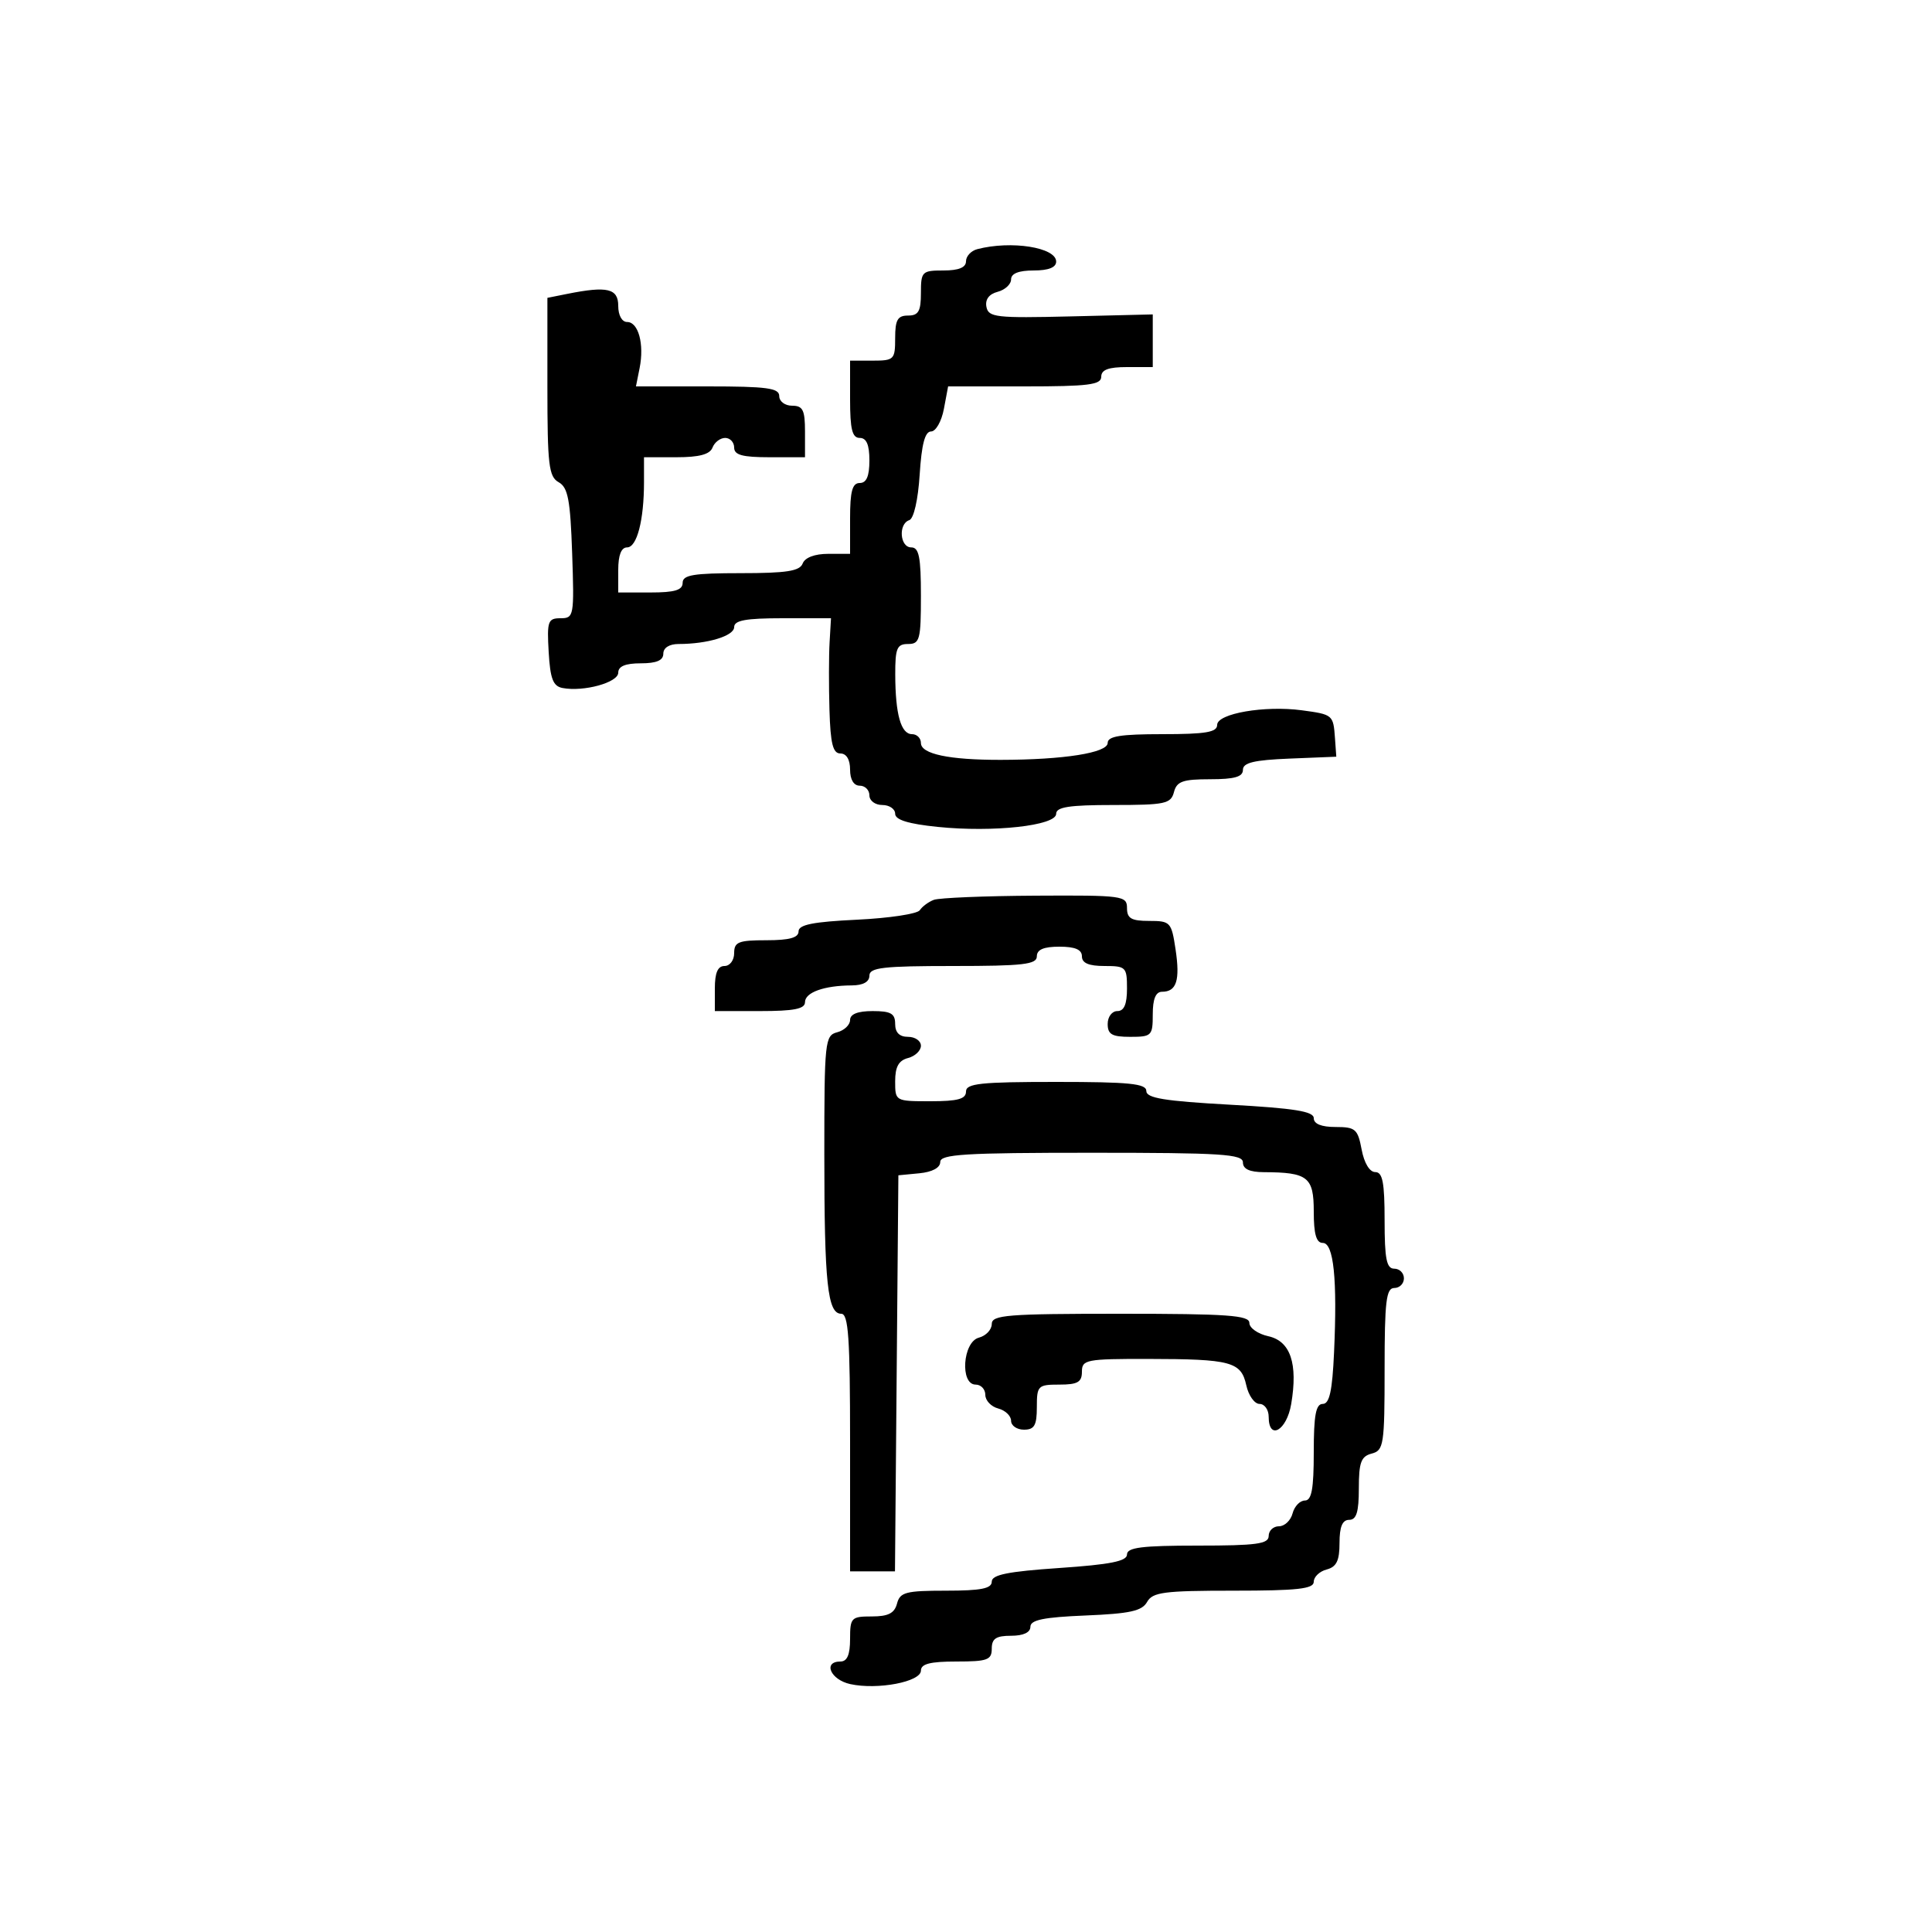 <svg xmlns="http://www.w3.org/2000/svg" width="300" height="300" viewBox="0 0 300 300" version="1.1">
	<path d="M 151.750 38.689 C 150.787 38.941, 150 39.789, 150 40.573 C 150 41.537, 148.864 42, 146.500 42 C 143.167 42, 143 42.167, 143 45.500 C 143 48.333, 142.619 49, 141 49 C 139.381 49, 139 49.667, 139 52.500 C 139 55.833, 138.833 56, 135.500 56 L 132 56 132 62 C 132 66.667, 132.333 68, 133.500 68 C 134.548 68, 135 69.056, 135 71.500 C 135 73.944, 134.548 75, 133.500 75 C 132.348 75, 132 76.278, 132 80.500 L 132 86 128.607 86 C 126.513 86, 124.994 86.574, 124.638 87.500 C 124.186 88.680, 122.137 89, 115.031 89 C 107.670 89, 106 89.277, 106 90.500 C 106 91.633, 104.778 92, 101 92 L 96 92 96 88.500 C 96 86.197, 96.470 85, 97.375 85 C 98.904 85, 100 80.772, 100 74.875 L 100 71 105.031 71 C 108.581 71, 110.232 70.558, 110.638 69.500 C 110.955 68.675, 111.841 68, 112.607 68 C 113.373 68, 114 68.675, 114 69.500 C 114 70.652, 115.278 71, 119.500 71 L 125 71 125 67 C 125 63.667, 124.667 63, 123 63 C 121.889 63, 121 62.333, 121 61.500 C 121 60.257, 119.097 60, 109.875 60 L 98.750 60 99.320 57.149 C 100.062 53.438, 99.131 50, 97.383 50 C 96.574 50, 96 48.962, 96 47.500 C 96 44.790, 94.310 44.388, 88.125 45.625 L 85 46.250 85 60.075 C 85 72.203, 85.215 74.021, 86.750 74.879 C 88.196 75.687, 88.560 77.604, 88.844 85.928 C 89.176 95.668, 89.117 96, 87.041 96 C 85.081 96, 84.922 96.454, 85.198 101.241 C 85.438 105.406, 85.880 106.553, 87.350 106.833 C 90.637 107.458, 96 105.984, 96 104.455 C 96 103.459, 97.104 103, 99.500 103 C 101.944 103, 103 102.548, 103 101.500 C 103 100.588, 103.931 100, 105.375 100 C 109.880 100, 114 98.746, 114 97.375 C 114 96.330, 115.806 96, 121.518 96 L 129.036 96 128.818 99.750 C 128.697 101.813, 128.689 106.537, 128.799 110.250 C 128.955 115.494, 129.335 117, 130.500 117 C 131.433 117, 132 117.944, 132 119.500 C 132 121.056, 132.567 122, 133.500 122 C 134.325 122, 135 122.675, 135 123.500 C 135 124.333, 135.889 125, 137 125 C 138.100 125, 139 125.613, 139 126.362 C 139 127.305, 141.029 127.932, 145.601 128.400 C 154.230 129.284, 164 128.207, 164 126.371 C 164 125.313, 166.026 125, 172.883 125 C 180.926 125, 181.816 124.811, 182.290 123 C 182.726 121.330, 183.654 121, 187.906 121 C 191.699 121, 193 120.628, 193 119.544 C 193 118.430, 194.704 118.019, 200.250 117.794 L 207.500 117.500 207.295 114.628 C 207.036 110.995, 206.970 110.940, 202.146 110.293 C 196.381 109.519, 189 110.793, 189 112.561 C 189 113.700, 187.228 114, 180.500 114 C 173.998 114, 172 114.320, 172 115.361 C 172 116.900, 165.192 117.977, 155.375 117.991 C 147.368 118.003, 143 117.079, 143 115.375 C 143 114.619, 142.377 114, 141.617 114 C 139.897 114, 139.031 110.923, 139.014 104.750 C 139.002 100.662, 139.279 100, 141 100 C 142.822 100, 143 99.333, 143 92.500 C 143 86.500, 142.700 85, 141.500 85 C 139.728 85, 139.461 81.346, 141.191 80.770 C 141.892 80.536, 142.556 77.625, 142.807 73.686 C 143.107 68.981, 143.629 67, 144.571 67 C 145.309 67, 146.204 65.429, 146.566 63.500 L 147.223 60 159.111 60 C 169.012 60, 171 59.749, 171 58.500 C 171 57.417, 172.111 57, 175 57 L 179 57 179 52.911 L 179 48.822 166.258 49.130 C 154.669 49.410, 153.484 49.276, 153.171 47.648 C 152.950 46.502, 153.576 45.662, 154.913 45.312 C 156.061 45.012, 157 44.144, 157 43.383 C 157 42.469, 158.187 42, 160.500 42 C 162.813 42, 164 41.531, 164 40.617 C 164 38.412, 157.016 37.313, 151.750 38.689 M 145 139.729 C 144.175 140.043, 143.196 140.767, 142.825 141.338 C 142.453 141.910, 138.065 142.572, 133.075 142.811 C 126.243 143.137, 124 143.585, 124 144.622 C 124 145.609, 122.580 146, 119 146 C 114.667 146, 114 146.267, 114 148 C 114 149.111, 113.333 150, 112.500 150 C 111.452 150, 111 151.056, 111 153.500 L 111 157 118 157 C 123.293 157, 125 156.663, 125 155.617 C 125 154.101, 127.968 153.035, 132.250 153.014 C 134.022 153.005, 135 152.466, 135 151.500 C 135 150.244, 137.111 150, 148 150 C 158.889 150, 161 149.756, 161 148.500 C 161 147.452, 162.056 147, 164.500 147 C 166.944 147, 168 147.452, 168 148.500 C 168 149.548, 169.056 150, 171.500 150 C 174.833 150, 175 150.167, 175 153.500 C 175 155.944, 174.548 157, 173.500 157 C 172.667 157, 172 157.889, 172 159 C 172 160.619, 172.667 161, 175.500 161 C 178.833 161, 179 160.833, 179 157.500 C 179 155.119, 179.461 154, 180.441 154 C 182.694 154, 183.261 152.225, 182.542 147.429 C 181.904 143.178, 181.739 143, 178.439 143 C 175.667 143, 175 142.612, 175 141 C 175 139.090, 174.360 139.004, 160.750 139.079 C 152.912 139.122, 145.825 139.415, 145 139.729 M 132 158.383 C 132 159.144, 131.100 160.002, 130 160.290 C 128.091 160.789, 128 161.654, 128 179.281 C 128 199.278, 128.501 204, 130.625 204 C 131.746 204, 132 207.697, 132 224 L 132 244 135.486 244 L 138.971 244 139.236 213.250 L 139.500 182.500 142.750 182.187 C 144.763 181.993, 146 181.327, 146 180.437 C 146 179.229, 149.738 179, 169.500 179 C 189.722 179, 193 179.209, 193 180.500 C 193 181.523, 194.034 182.004, 196.250 182.014 C 203.086 182.042, 204 182.762, 204 188.117 C 204 191.635, 204.391 193, 205.399 193 C 207.094 193, 207.670 198.587, 207.151 210.002 C 206.879 216.001, 206.440 218, 205.394 218 C 204.326 218, 204 219.753, 204 225.500 C 204 231.219, 203.671 233, 202.617 233 C 201.856 233, 200.998 233.900, 200.710 235 C 200.423 236.100, 199.470 237, 198.594 237 C 197.717 237, 197 237.675, 197 238.500 C 197 239.742, 195.111 240, 186 240 C 177.312 240, 175 240.290, 175 241.381 C 175 242.422, 172.417 242.937, 164.500 243.477 C 156.493 244.023, 154 244.526, 154 245.596 C 154 246.669, 152.329 247, 146.906 247 C 140.654 247, 139.751 247.237, 139.290 249 C 138.897 250.503, 137.926 251, 135.383 251 C 132.183 251, 132 251.190, 132 254.500 C 132 256.944, 131.548 258, 130.500 258 C 127.734 258, 128.964 260.833, 132.022 261.505 C 136.265 262.437, 143 261.153, 143 259.412 C 143 258.367, 144.430 258, 148.500 258 C 153.333 258, 154 257.758, 154 256 C 154 254.444, 154.667 254, 157 254 C 158.902 254, 160 253.489, 160 252.603 C 160 251.542, 162.067 251.120, 168.570 250.853 C 175.454 250.569, 177.333 250.156, 178.120 248.750 C 178.971 247.229, 180.732 247, 191.550 247 C 201.483 247, 204 246.720, 204 245.617 C 204 244.856, 204.900 243.998, 206 243.710 C 207.532 243.310, 208 242.346, 208 239.594 C 208 237.066, 208.445 236, 209.500 236 C 210.629 236, 211 234.791, 211 231.117 C 211 227.074, 211.344 226.143, 213 225.710 C 214.866 225.222, 215 224.346, 215 212.594 C 215 202.066, 215.246 200, 216.500 200 C 217.325 200, 218 199.325, 218 198.500 C 218 197.675, 217.325 197, 216.500 197 C 215.300 197, 215 195.500, 215 189.500 C 215 183.604, 214.689 182, 213.545 182 C 212.675 182, 211.827 180.595, 211.434 178.500 C 210.837 175.318, 210.470 175, 207.389 175 C 205.184 175, 204 174.521, 204 173.628 C 204 172.573, 200.999 172.091, 191 171.538 C 180.823 170.975, 178 170.513, 178 169.409 C 178 168.264, 175.378 168, 164 168 C 152.222 168, 150 168.238, 150 169.500 C 150 170.652, 148.722 171, 144.500 171 C 139.019 171, 139 170.990, 139 167.906 C 139 165.654, 139.544 164.671, 141 164.290 C 142.100 164.002, 143 163.144, 143 162.383 C 143 161.623, 142.100 161, 141 161 C 139.667 161, 139 160.333, 139 159 C 139 157.381, 138.333 157, 135.500 157 C 133.187 157, 132 157.469, 132 158.383 M 154 205.594 C 154 206.470, 153.100 207.423, 152 207.710 C 149.491 208.366, 149.036 215, 151.500 215 C 152.325 215, 153 215.717, 153 216.594 C 153 217.470, 153.900 218.423, 155 218.710 C 156.100 218.998, 157 219.856, 157 220.617 C 157 221.377, 157.900 222, 159 222 C 160.619 222, 161 221.333, 161 218.500 C 161 215.167, 161.167 215, 164.500 215 C 167.333 215, 168 214.619, 168 213 C 168 211.129, 168.662 211.001, 178.250 211.014 C 191.170 211.031, 192.719 211.446, 193.522 215.102 C 193.872 216.696, 194.798 218, 195.579 218 C 196.361 218, 197 218.900, 197 220 C 197 223.737, 199.798 222.154, 200.496 218.022 C 201.560 211.726, 200.382 208.243, 196.935 207.486 C 195.321 207.131, 194 206.202, 194 205.421 C 194 204.241, 190.614 204, 174 204 C 156.367 204, 154 204.189, 154 205.594" stroke="none" fill="black" fill-rule="evenodd"/>
</svg>